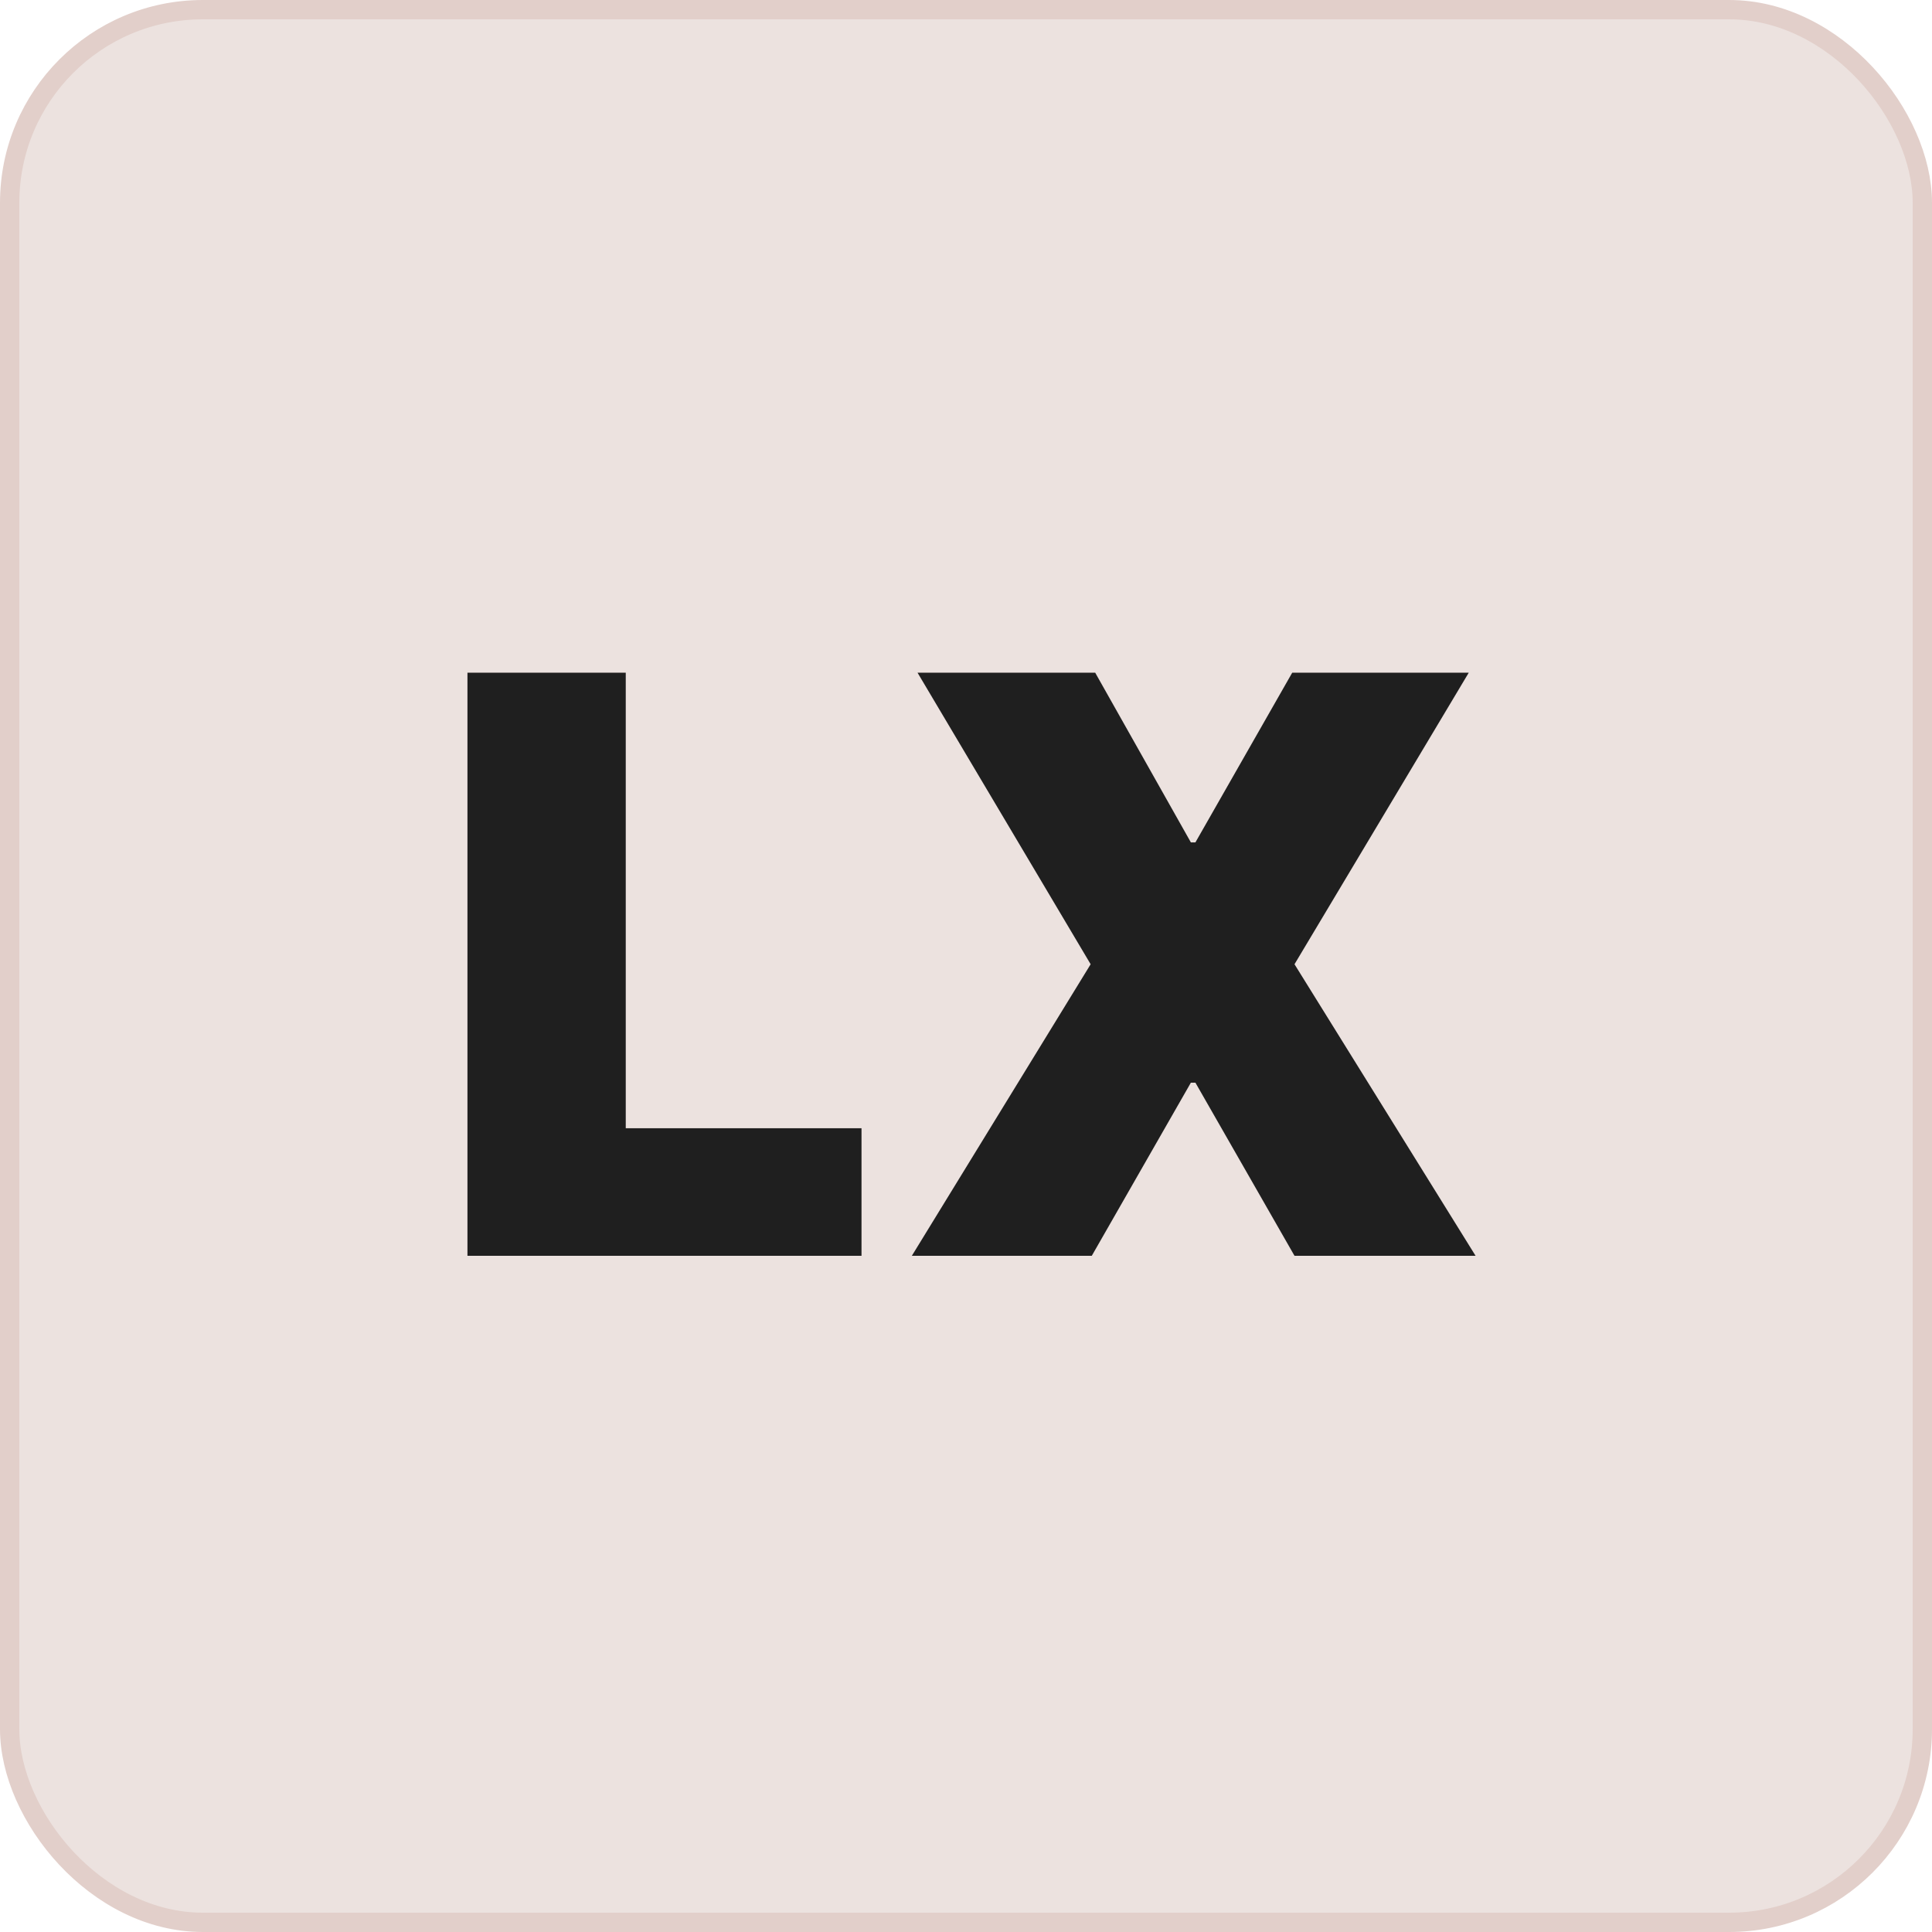 <svg width="400" height="400" viewBox="0 0 400 400" fill="none" xmlns="http://www.w3.org/2000/svg">
<rect x="2" y="2" width="396" height="396" rx="40" fill="#ECE2DF"/>
<rect x="2" y="2" width="396" height="396" rx="40" stroke="#E2CFCA" stroke-width="4"/>
<path d="M96.781 260V139.273H129.557V233.591H178.366V260H96.781ZM226.749 139.273L246.556 174.406H247.499L267.541 139.273H304.09L268.013 199.636L305.504 260H268.013L247.499 224.159H246.556L226.041 260H188.786L225.806 199.636L189.965 139.273H226.749Z" fill="#1F1F1F"/>
</svg>
